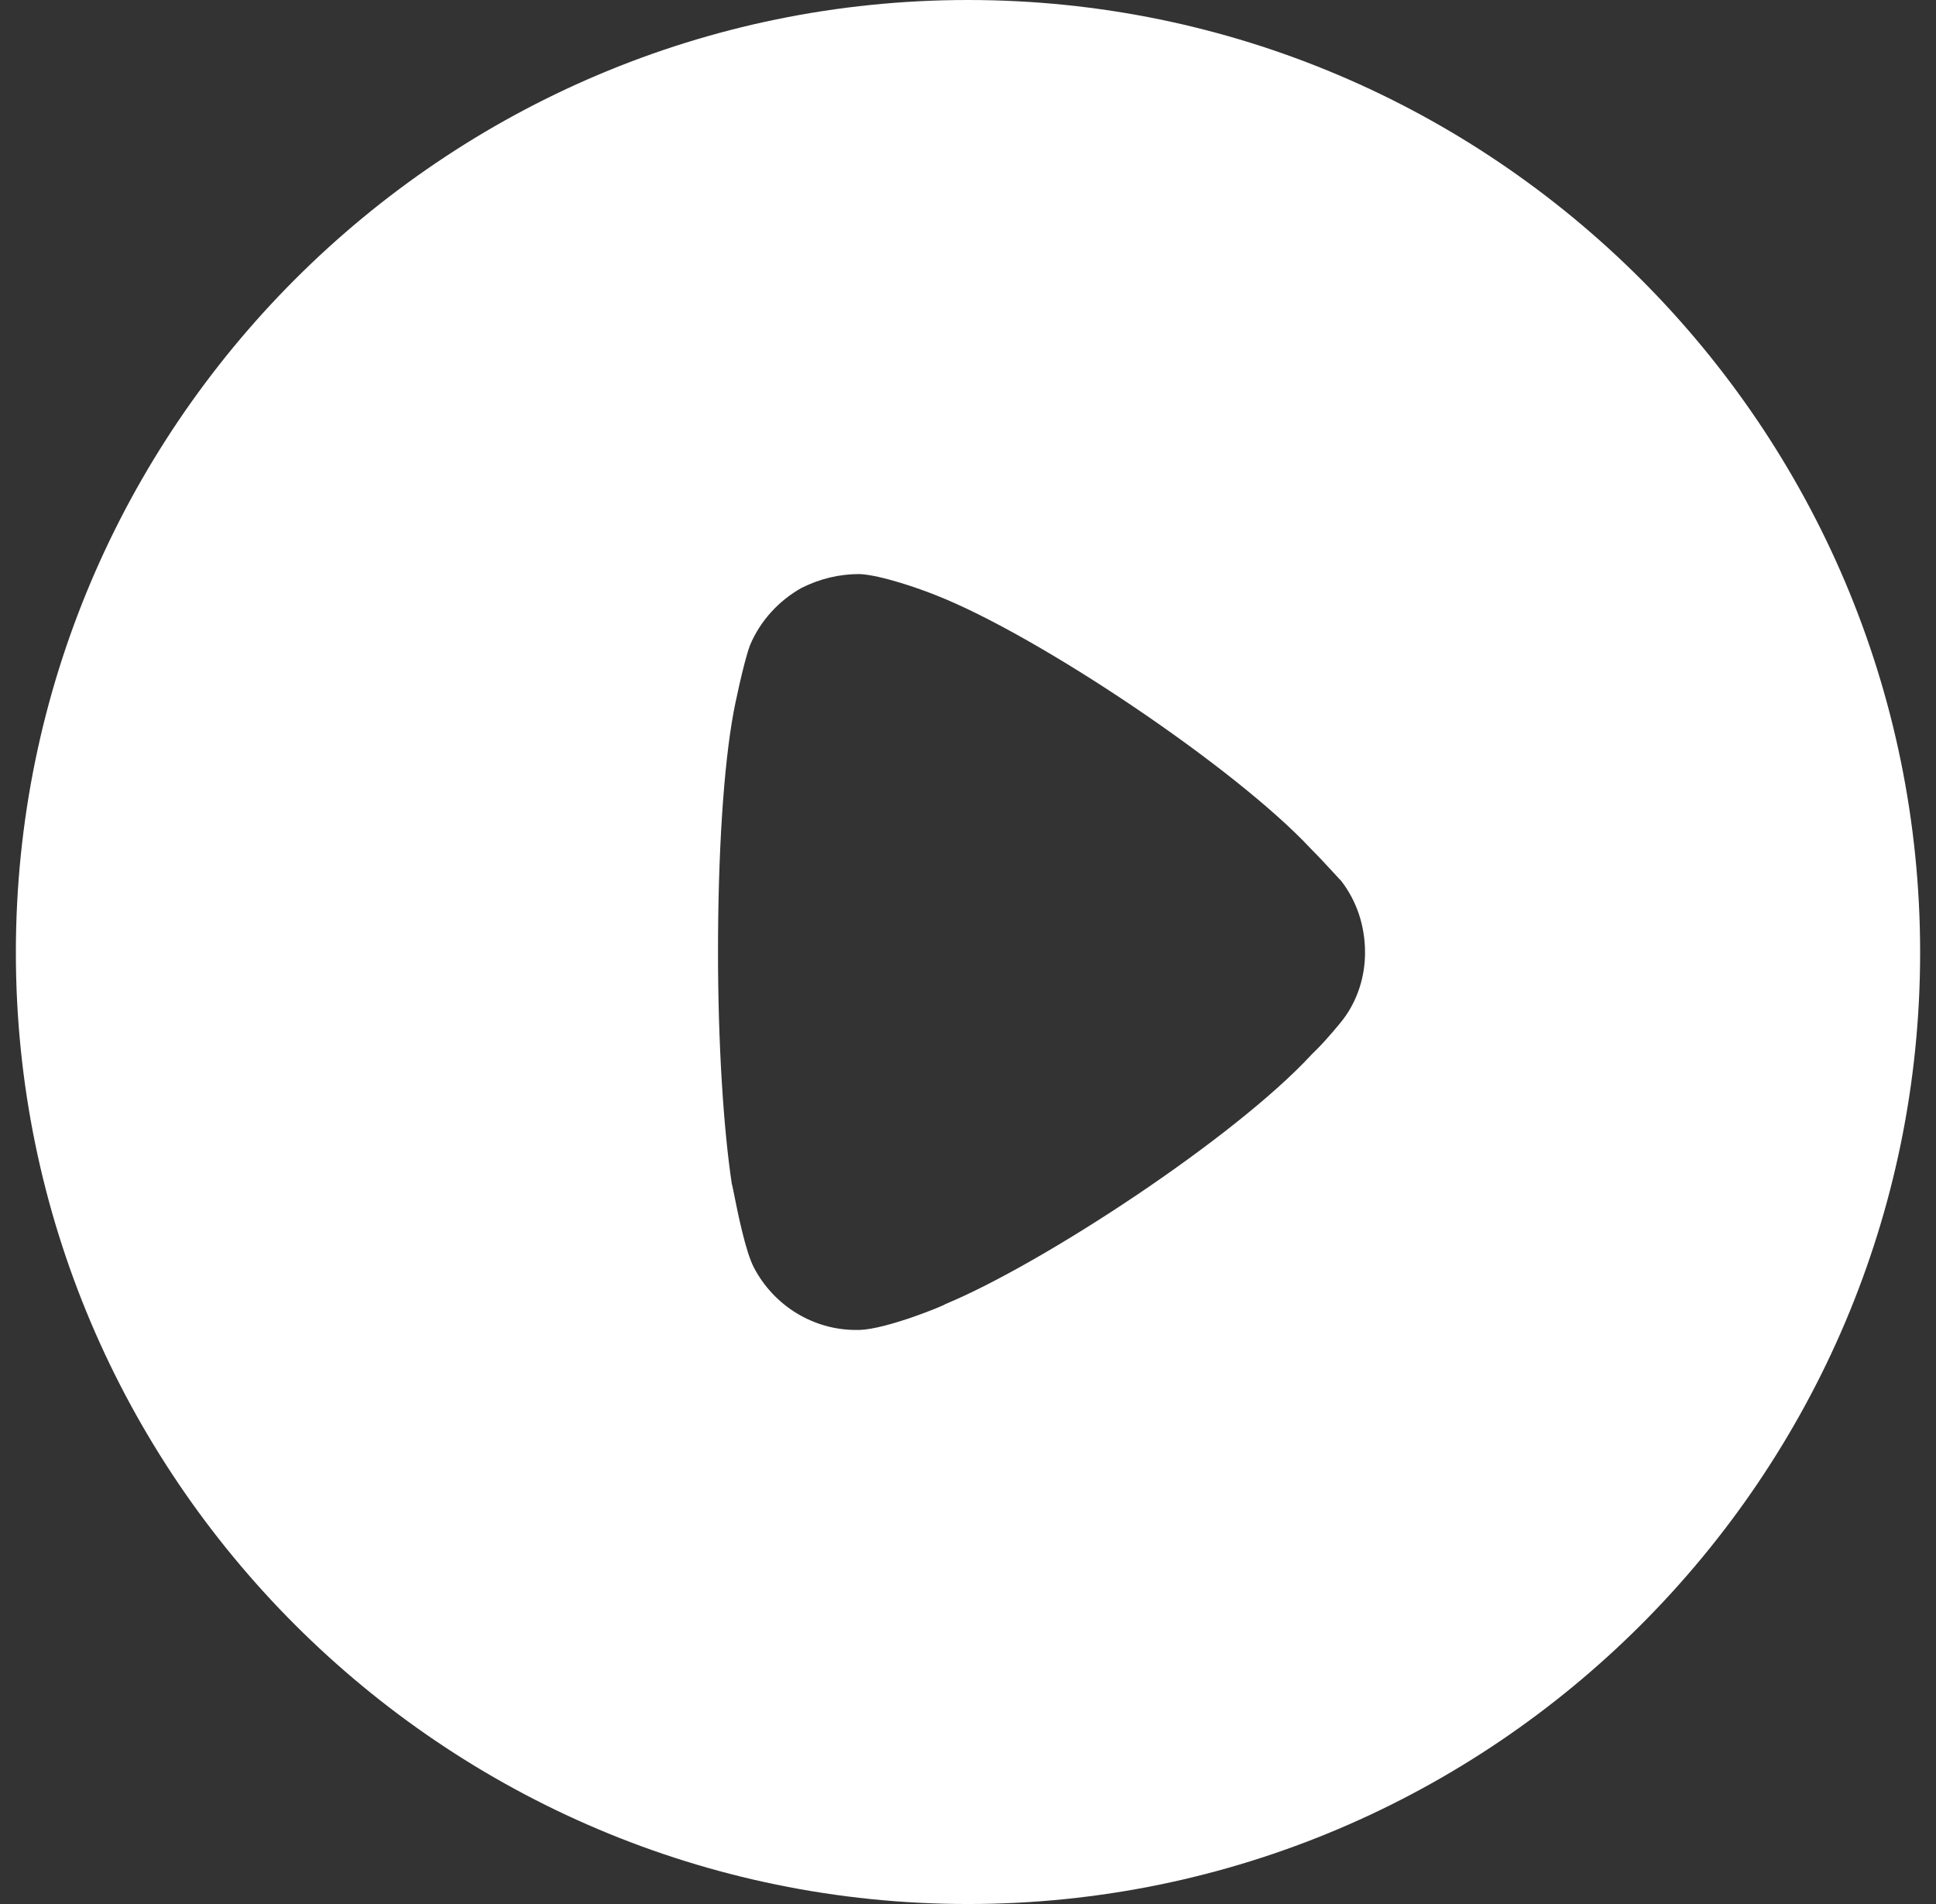 <svg width="61" height="60" viewBox="0 0 61 60" fill="none" xmlns="http://www.w3.org/2000/svg">
<rect x="0" y="0" width="61" height="60" fill="#333333" stroke="none"/>
<path fill-rule="evenodd" clip-rule="evenodd" d="M0.5 30.017C0.5 13.459 13.965 0 30.5 0C47.035 0 60.5 13.459 60.5 30.017C60.5 46.541 47.035 60 30.5 60C13.965 60 0.5 46.541 0.5 30.017ZM41.504 33.054C41.822 32.735 42.228 32.243 42.315 32.128C42.778 31.52 43.01 30.767 43.01 30.018C43.01 29.175 42.749 28.394 42.257 27.757C42.216 27.717 42.137 27.631 42.035 27.519C41.842 27.309 41.565 27.008 41.301 26.744C38.927 24.197 32.73 20.029 29.486 18.756C28.994 18.556 27.749 18.119 27.083 18.09C26.446 18.09 25.838 18.235 25.259 18.524C24.535 18.929 23.956 19.566 23.637 20.319C23.434 20.84 23.116 22.403 23.116 22.431C22.797 24.139 22.623 26.918 22.623 29.986C22.623 32.912 22.797 35.572 23.058 37.309C23.065 37.316 23.09 37.44 23.129 37.633C23.246 38.219 23.491 39.441 23.753 39.942C24.39 41.158 25.635 41.91 26.967 41.91H27.083C27.952 41.882 29.776 41.129 29.776 41.1C32.846 39.827 38.898 35.861 41.33 33.227L41.504 33.054Z" fill="white"/>
</svg>

